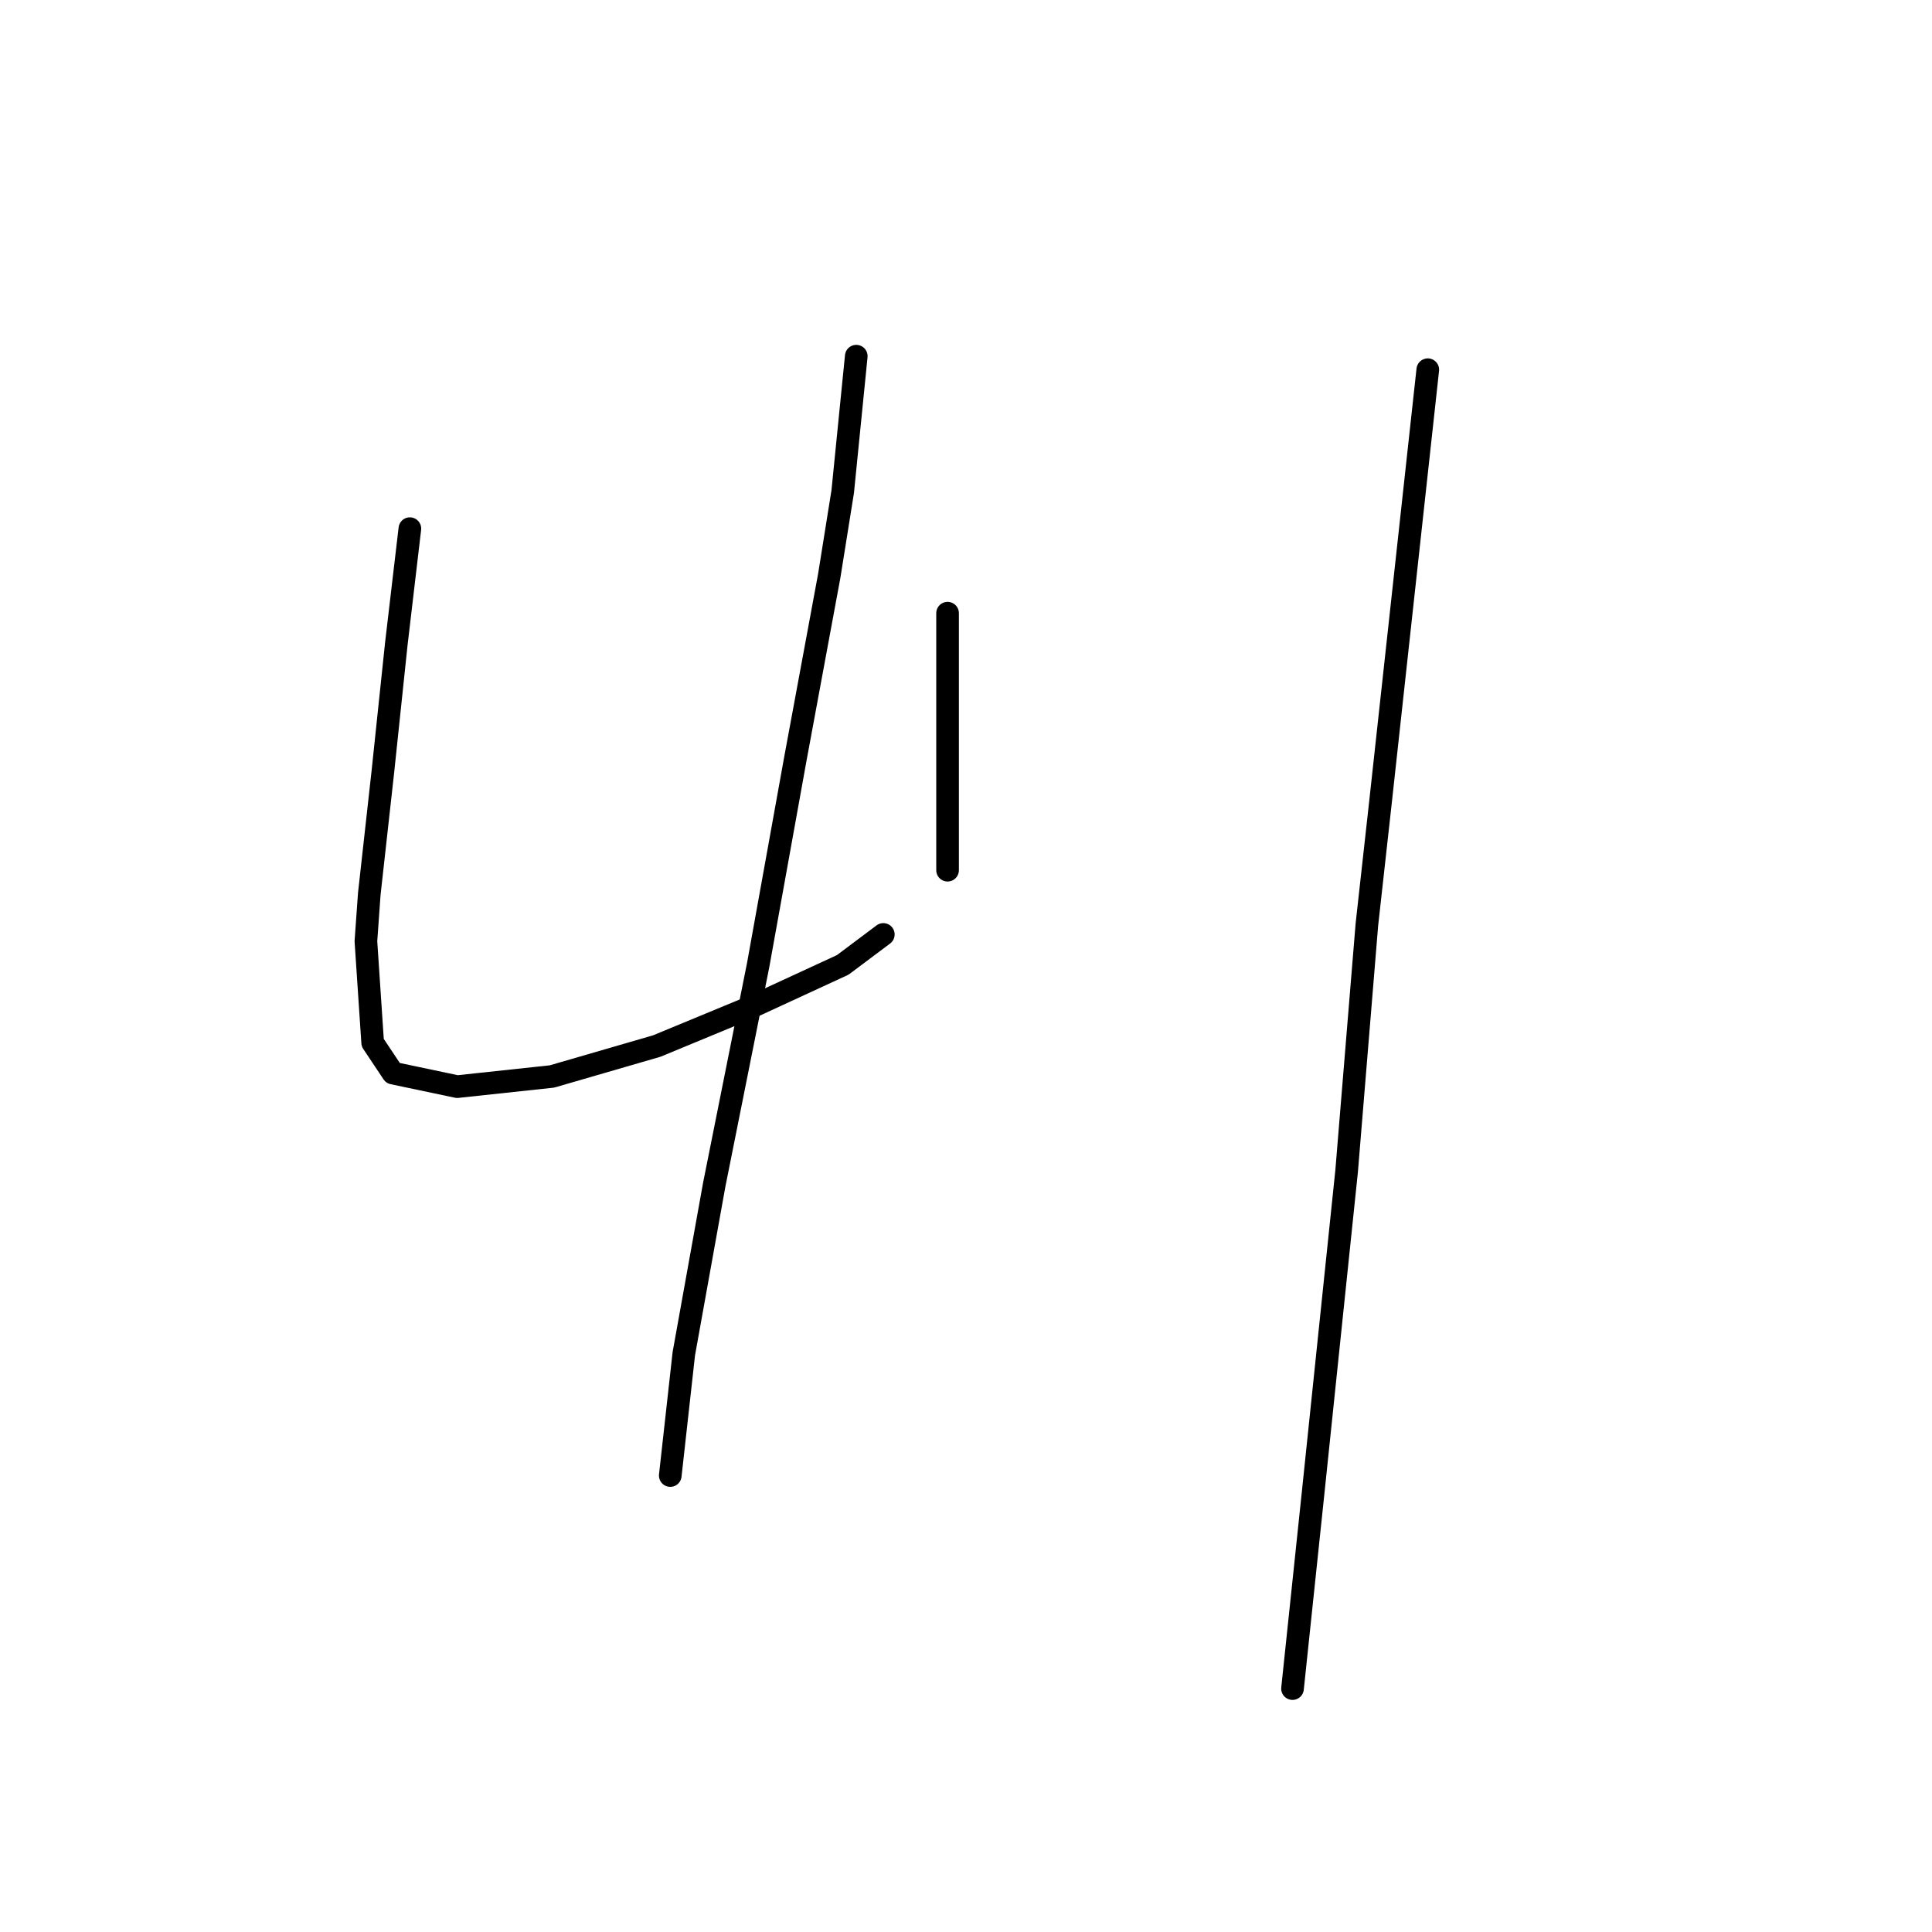 <?xml version="1.0" standalone="no"?>
    <svg width="256" height="256" xmlns="http://www.w3.org/2000/svg" version="1.1">
    <polyline stroke="black" stroke-width="3" stroke-linecap="round" fill="transparent" stroke-linejoin="round" points="54.31 70.048 53.414 77.666 52.518 85.283 50.726 102.311 48.933 118.443 48.485 124.716 49.381 138.159 52.07 142.192 60.584 143.985 73.131 142.64 87.022 138.607 100.017 133.23 111.667 127.853 117.045 123.82 117.045 123.82 " />
        <polyline stroke="black" stroke-width="3" stroke-linecap="round" fill="transparent" stroke-linejoin="round" points="125.558 81.25 125.558 87.076 125.558 92.901 125.558 103.656 125.558 112.169 125.558 115.306 125.558 115.306 " />
        <polyline stroke="black" stroke-width="3" stroke-linecap="round" fill="transparent" stroke-linejoin="round" points="113.46 47.195 112.563 56.157 111.667 65.119 109.875 76.321 105.394 100.519 100.465 127.853 94.639 156.98 90.607 179.385 88.814 195.516 88.814 195.516 " />
        <polyline stroke="black" stroke-width="3" stroke-linecap="round" fill="transparent" stroke-linejoin="round" points="189.189 48.987 186.052 77.666 182.915 106.344 181.123 122.476 178.434 155.187 173.953 198.205 171.265 223.747 171.265 223.747 " />
        </svg>